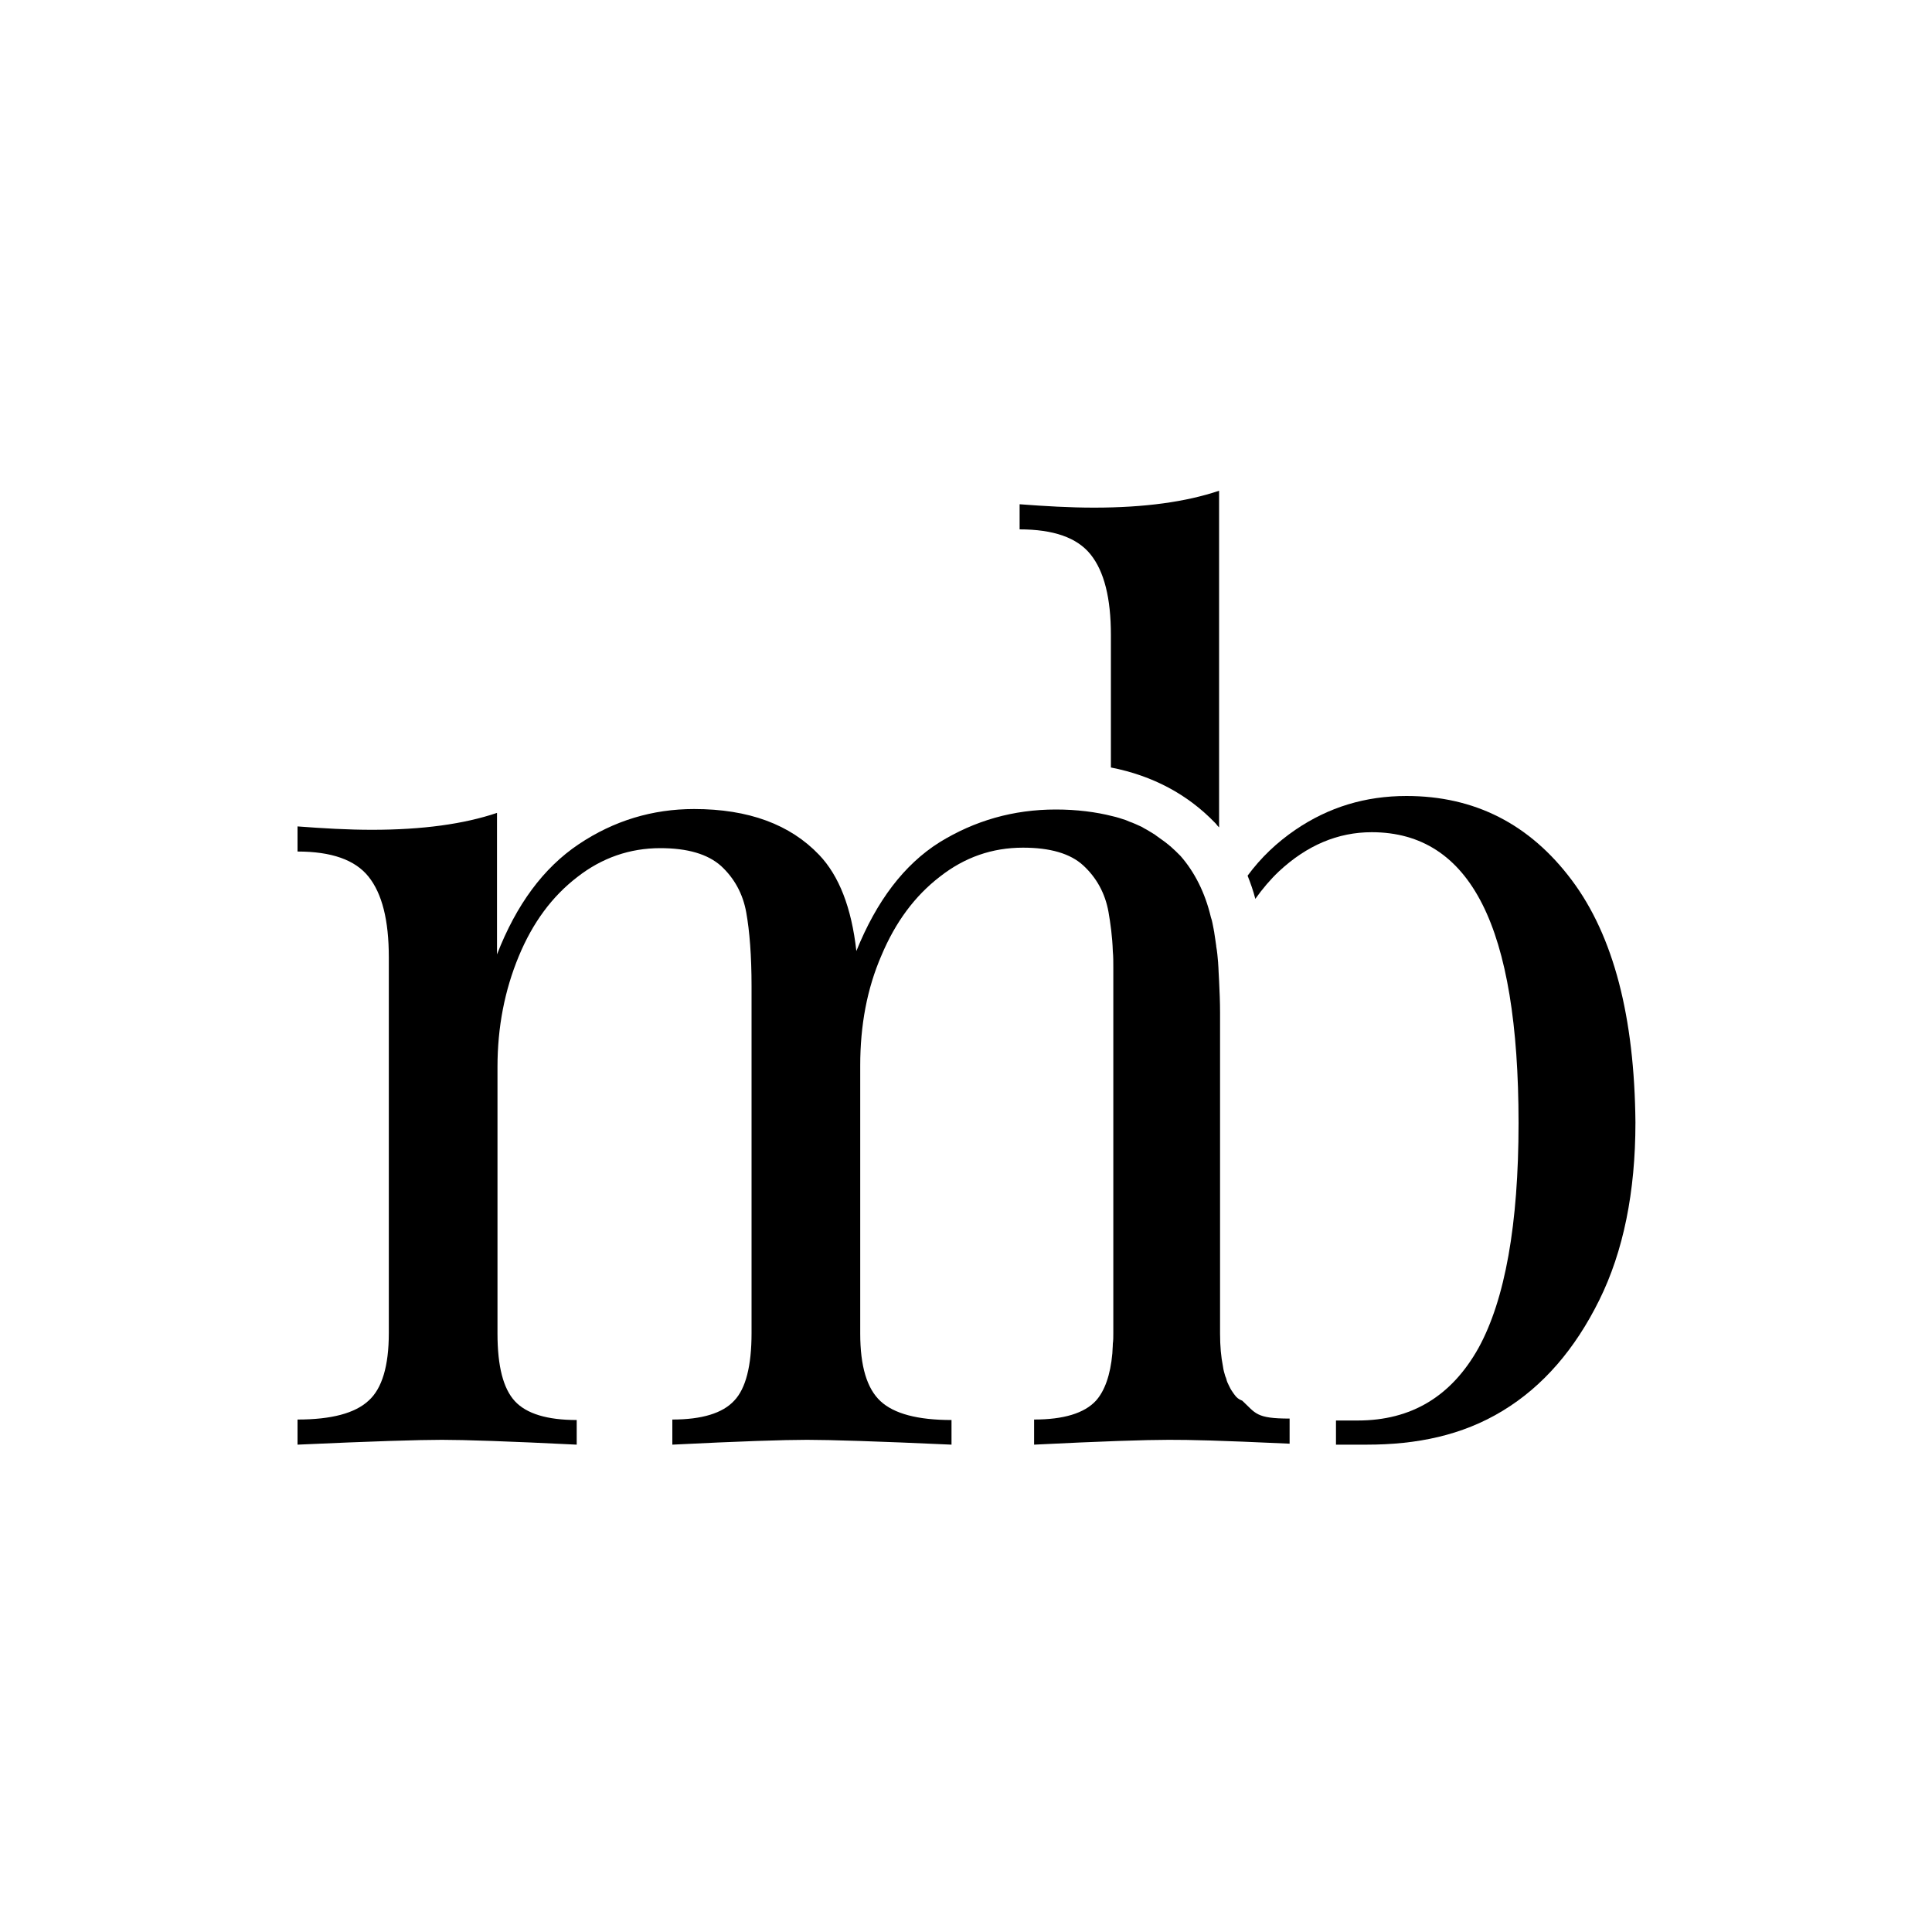 <svg version="1.1" class="logo" xmlns="http://www.w3.org/2000/svg" xmlns:xlink="http://www.w3.org/1999/xlink" x="0px" y="0px"
	 viewBox="0 0 400 400" style="enable-background:new 0 0 400 400;" xml:space="preserve">
<g>
	<path class="st0" d="M225.8,114.8c2.8,3.5,4.2,9,4.2,16.7v27.4c8.7,1.7,15.9,5.6,21.5,11.4l0.1,0.1l0.1,0.1
		c0.2,0.3,0.5,0.6,0.7,0.8v-69.7c-6.8,2.3-15.4,3.5-25.9,3.5c-5,0-10.1-0.3-15.4-0.7v5.2C218.1,109.6,223,111.3,225.8,114.8z"/>
	<path class="st0" d="M255.7,288.9c-0.1-0.1-0.2-0.3-0.3-0.4c-0.2-0.3-0.5-0.7-0.7-1.1c-0.1-0.2-0.2-0.4-0.3-0.6
		c-0.2-0.4-0.4-0.8-0.5-1.3c-0.1-0.2-0.1-0.4-0.2-0.5c-0.2-0.7-0.4-1.3-0.5-2.1c-0.4-2-0.6-4.2-0.6-6.8v-66.4c0-2.3-0.1-4.5-0.2-6.6
		l0,0v0c-0.1-1.3-0.1-2.5-0.2-3.7c0,0,0,0,0-0.1c-0.1-1.2-0.2-2.3-0.4-3.4c0,0,0-0.1,0-0.1c-0.1-0.9-0.3-1.9-0.4-2.7
		c0-0.2-0.1-0.4-0.1-0.6c-0.2-0.9-0.3-1.8-0.6-2.6c-1.2-5.1-3.4-9.4-6.3-12.7c-0.7-0.7-1.4-1.4-2.1-2c-0.2-0.1-0.3-0.3-0.5-0.4
		c-0.7-0.6-1.5-1.1-2.3-1.7c-0.1-0.1-0.3-0.2-0.4-0.3c-0.7-0.4-1.4-0.9-2.2-1.3c-0.2-0.1-0.3-0.2-0.5-0.3c-0.9-0.4-1.7-0.8-2.6-1.1
		c-0.2-0.1-0.5-0.2-0.7-0.3c-0.9-0.3-1.8-0.6-2.7-0.8c-3.5-0.9-7.5-1.4-11.8-1.4c-8.8,0-16.8,2.3-24.1,6.8
		c-7.3,4.6-13,12.1-17.2,22.5c-1-9-3.6-15.6-7.7-19.9c-6-6.3-14.6-9.5-25.9-9.5c-8.6,0-16.6,2.4-23.9,7.3
		c-7.3,4.9-12.9,12.5-16.9,22.8v-29.3c-6.8,2.3-15.4,3.5-25.9,3.5c-5,0-10.1-0.3-15.4-0.7v5.2c7,0,11.9,1.7,14.7,5.2
		c2.8,3.5,4.2,9,4.2,16.7V276c0,6.8-1.4,11.5-4.2,14c-2.8,2.6-7.7,3.9-14.7,3.9v5.2c15.3-0.7,25.2-1,29.9-1c4.6,0,13.9,0.3,27.9,1
		V294c-6.1,0-10.4-1.3-12.8-3.9c-2.4-2.6-3.6-7.2-3.6-14v-55.2c0-8.3,1.5-15.9,4.4-22.9c2.9-7,6.9-12.4,12.1-16.4
		c5.1-4,10.9-6,17.2-6c5.6,0,9.8,1.2,12.6,3.7c2.7,2.5,4.5,5.7,5.2,9.6c0.7,3.9,1.1,9,1.1,15.3V276c0,6.8-1.2,11.5-3.6,14
		c-2.4,2.6-6.7,3.9-12.8,3.9v5.2c13.9-0.7,23.2-1,27.9-1c4.6,0,14.6,0.3,29.9,1V294c-7,0-11.9-1.3-14.7-3.9c-2.8-2.6-4.2-7.2-4.2-14
		v-55.5c0-8.3,1.4-15.9,4.4-22.8c2.9-6.9,6.9-12.3,12.1-16.3c5.1-4,10.8-6,17.2-6c5.6,0,9.8,1.2,12.5,3.7c2.7,2.5,4.5,5.7,5.2,9.6
		c0.4,2.3,0.8,5.1,0.9,8.2c0.1,1,0.1,2.1,0.1,3.3c0,0.1,0,0.3,0,0.4c0,1.1,0,2.3,0,3.5V276c0,0.8,0,1.5-0.1,2.2c0,0.7-0.1,1.4-0.1,2
		c-0.4,4.5-1.6,7.8-3.4,9.8c-2.4,2.6-6.7,3.9-12.8,3.9v5.2c13.9-0.7,23.2-1,27.9-1c4.6,0,9.7,0.1,25,0.8v0v-5.2c-7,0-7-1.1-9.8-3.7
		C256.4,289.7,256,289.3,255.7,288.9z"/>
	<path class="st0" d="M325.4,182.2c-8.7-11.6-20.1-17.4-34.2-17.4c-8.5,0-16.1,2.3-23,7c-3.8,2.6-7.1,5.7-9.9,9.5
		c0.6,1.5,1.2,3.2,1.6,4.8c1.5-2.1,3.1-4,4.9-5.7c5.8-5.4,12.2-8.1,19.2-8.1c10.3,0,17.9,5,22.9,14.9c5,9.9,7.5,25,7.5,45.3
		c0,21-2.8,36.6-8.3,46.6c-5.6,10-13.9,15-25,15c-1.4,0-2.9,0-4.5,0v4.8v0.2c2.2,0,4.4,0,6.4,0c10.3,0,19.7-1.9,28.1-7
		c8.4-5.1,15-12.8,20-22.9c5-10.1,7.5-22.4,7.5-36.8C338.4,210.6,334.1,193.8,325.4,182.2z"/>
</g>
</svg>
